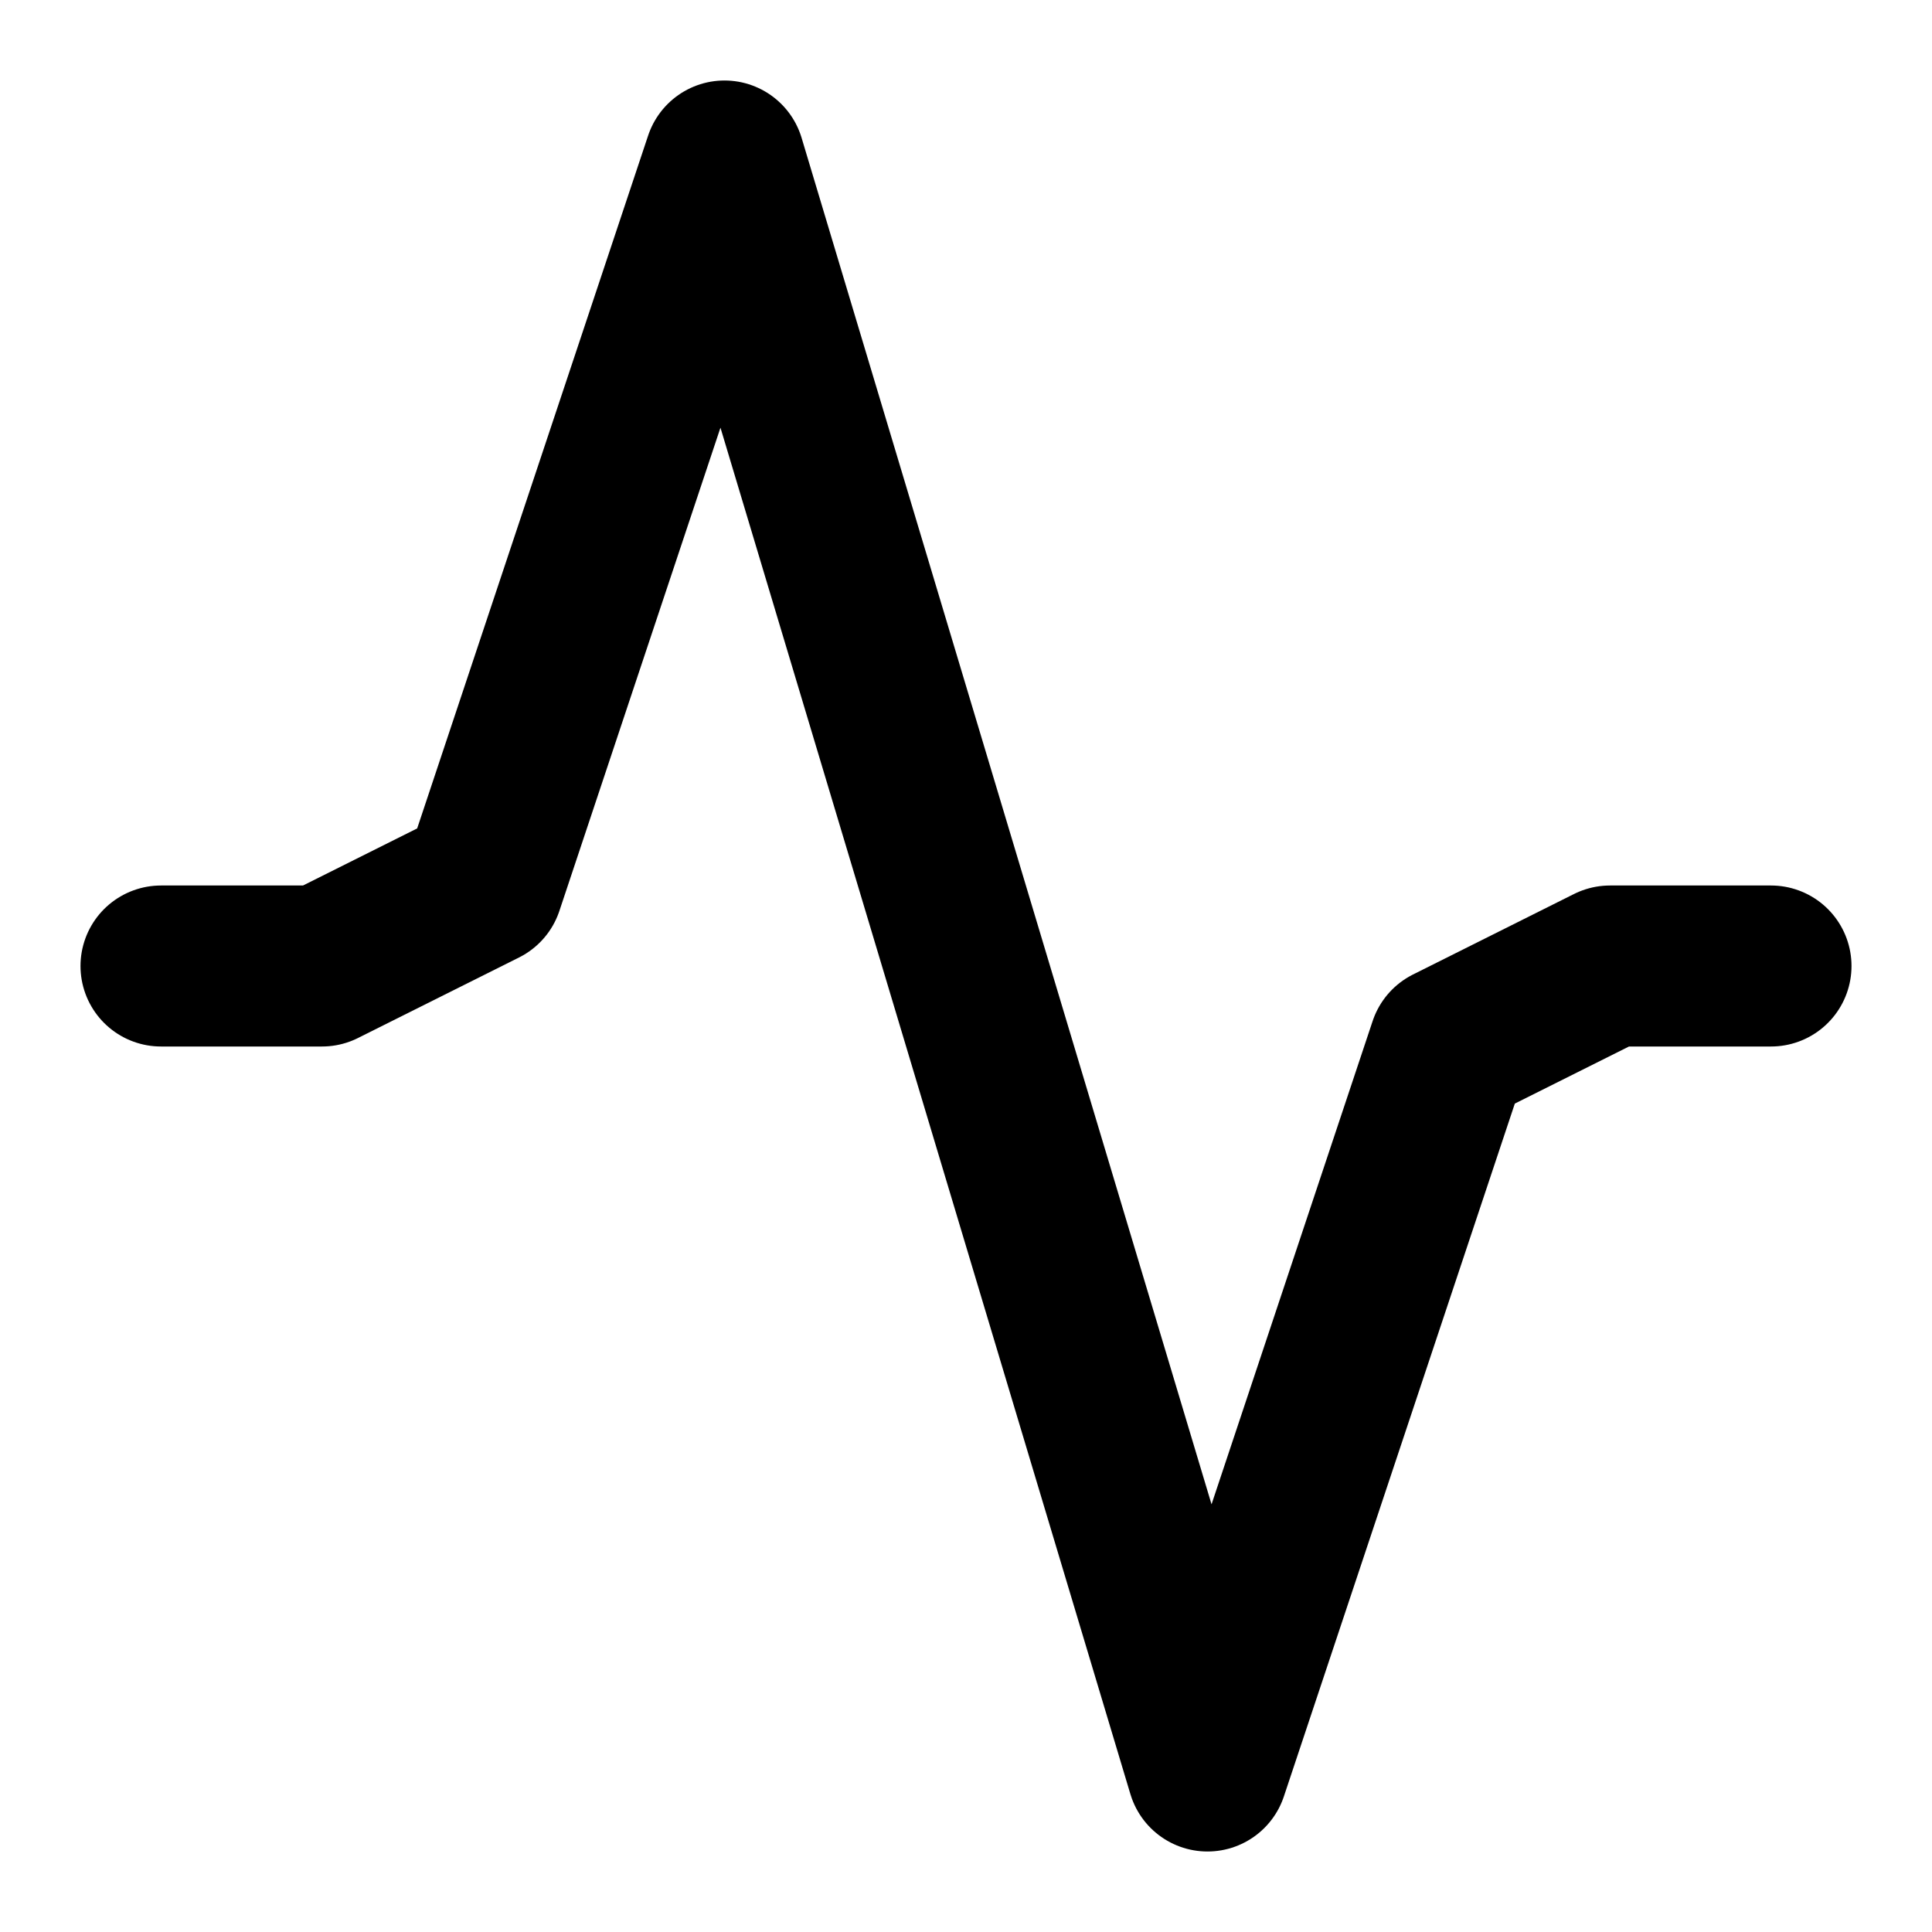 <svg xmlns="http://www.w3.org/2000/svg" width="24" height="24" fill="none" stroke="currentColor" stroke-linecap="round" stroke-linejoin="round" stroke-width="2" viewBox="0 0 24 24"><path d="M22 12h-2l-2 1-3 9h0L9 2h0l-3 9-2 1H2"/></svg>